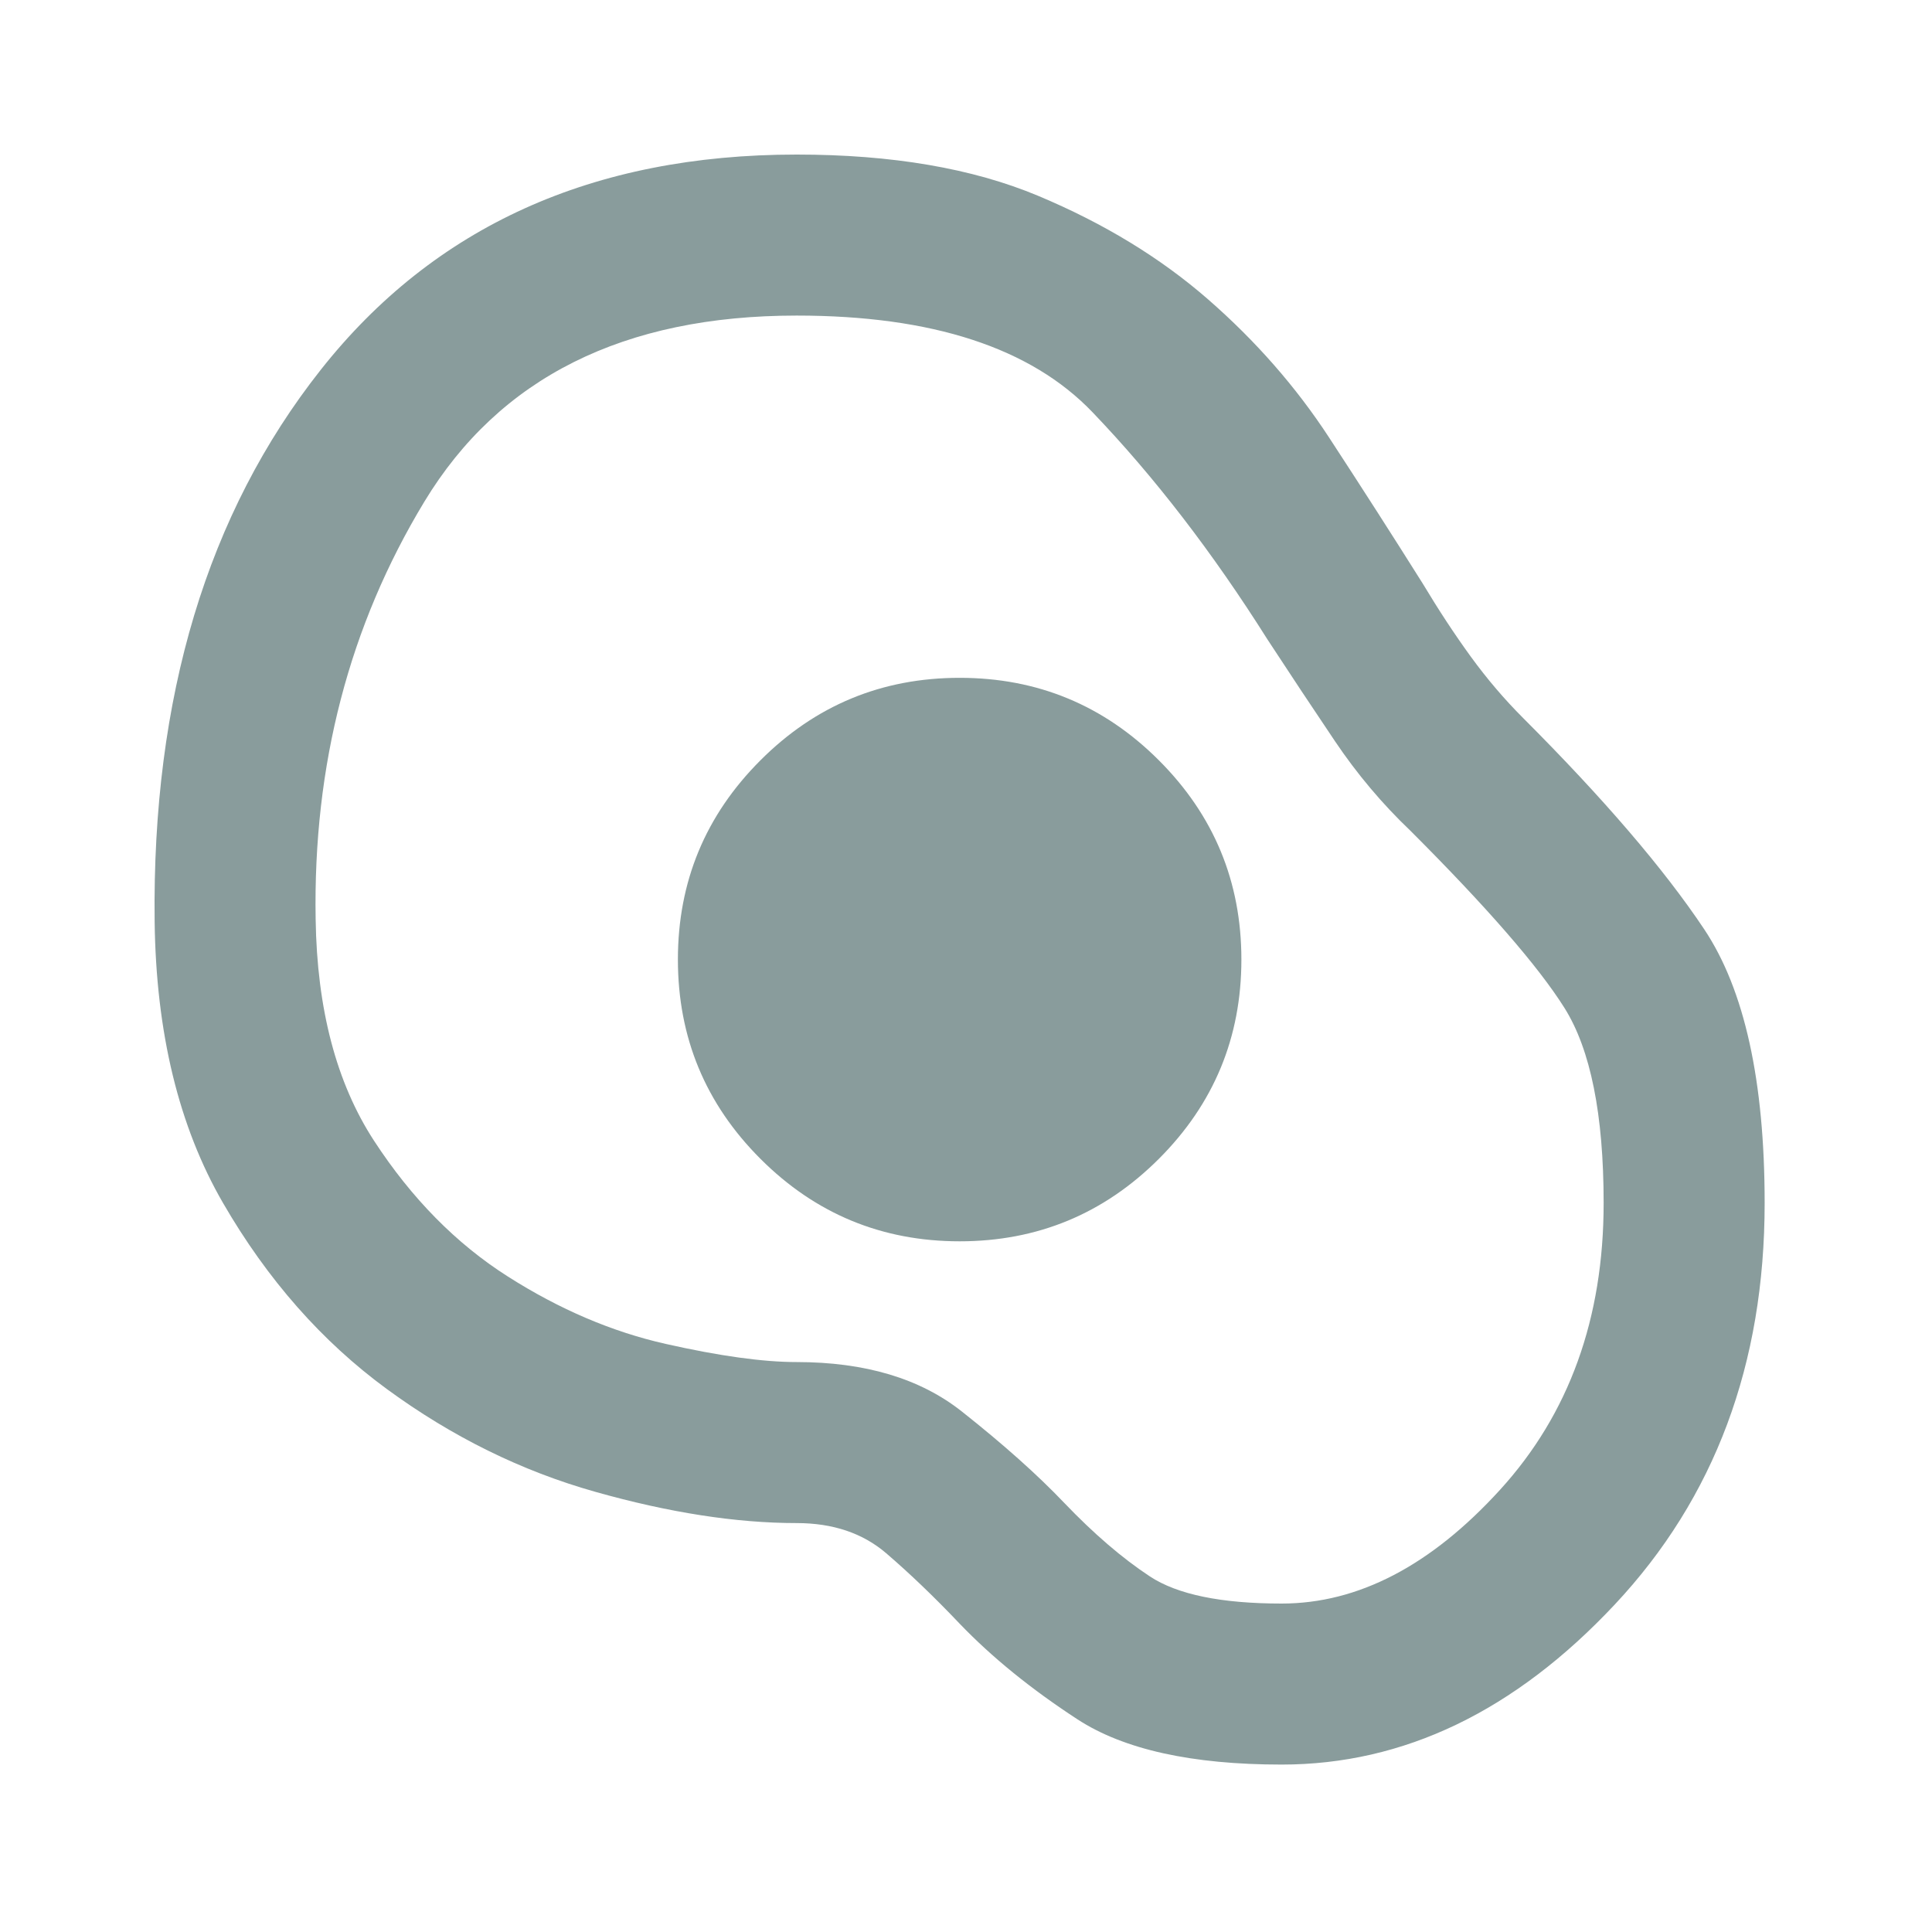 <svg width="50" height="50" viewBox="0 0 50 50" fill="none" xmlns="http://www.w3.org/2000/svg">

<path d="M33.169 45.667C30.843 45.667 29.081 45.276 27.883 44.495C26.685 43.714 25.669 42.889 24.836 42.021C24.176 41.326 23.542 40.719 22.935 40.198C22.327 39.677 21.555 39.417 20.617 39.417C19.055 39.417 17.318 39.148 15.409 38.609C13.499 38.071 11.702 37.186 10.018 35.953C8.334 34.721 6.919 33.115 5.773 31.135C4.627 29.156 4.037 26.726 4.002 23.844C3.933 18.045 5.365 13.288 8.299 9.573C11.233 5.858 15.339 4 20.617 4C23.082 4 25.166 4.356 26.867 5.068C28.568 5.78 30.035 6.674 31.268 7.75C32.501 8.826 33.542 10.016 34.393 11.318C35.244 12.62 36.051 13.879 36.815 15.094C37.232 15.788 37.648 16.422 38.065 16.995C38.482 17.568 38.933 18.097 39.419 18.583C41.502 20.667 43.065 22.49 44.107 24.052C45.148 25.615 45.669 27.976 45.669 31.135C45.669 35.302 44.376 38.766 41.789 41.526C39.202 44.286 36.329 45.667 33.169 45.667ZM33.169 41.5C35.148 41.5 37.032 40.519 38.82 38.557C40.608 36.596 41.502 34.121 41.502 31.135C41.502 28.844 41.164 27.16 40.487 26.083C39.81 25.007 38.482 23.479 36.502 21.5C35.773 20.806 35.122 20.033 34.549 19.182C33.976 18.332 33.395 17.455 32.804 16.552C31.381 14.295 29.87 12.333 28.273 10.667C26.676 9 24.124 8.167 20.617 8.167C16.138 8.167 12.926 9.773 10.982 12.984C9.037 16.196 8.1 19.799 8.169 23.792C8.204 26.118 8.707 28.028 9.679 29.521C10.652 31.014 11.806 32.186 13.143 33.036C14.48 33.887 15.843 34.469 17.232 34.781C18.62 35.094 19.749 35.25 20.617 35.25C22.388 35.25 23.811 35.675 24.888 36.526C25.964 37.377 26.85 38.167 27.544 38.896C28.308 39.694 29.046 40.328 29.758 40.797C30.469 41.266 31.607 41.5 33.169 41.5ZM24.836 32.125C26.85 32.125 28.568 31.413 29.992 29.99C31.416 28.566 32.127 26.847 32.127 24.833C32.127 22.819 31.416 21.101 29.992 19.677C28.568 18.253 26.85 17.542 24.836 17.542C22.822 17.542 21.103 18.253 19.68 19.677C18.256 21.101 17.544 22.819 17.544 24.833C17.544 26.847 18.256 28.566 19.68 29.99C21.103 31.413 22.822 32.125 24.836 32.125Z" fill="#899C9C"/>
</svg>
